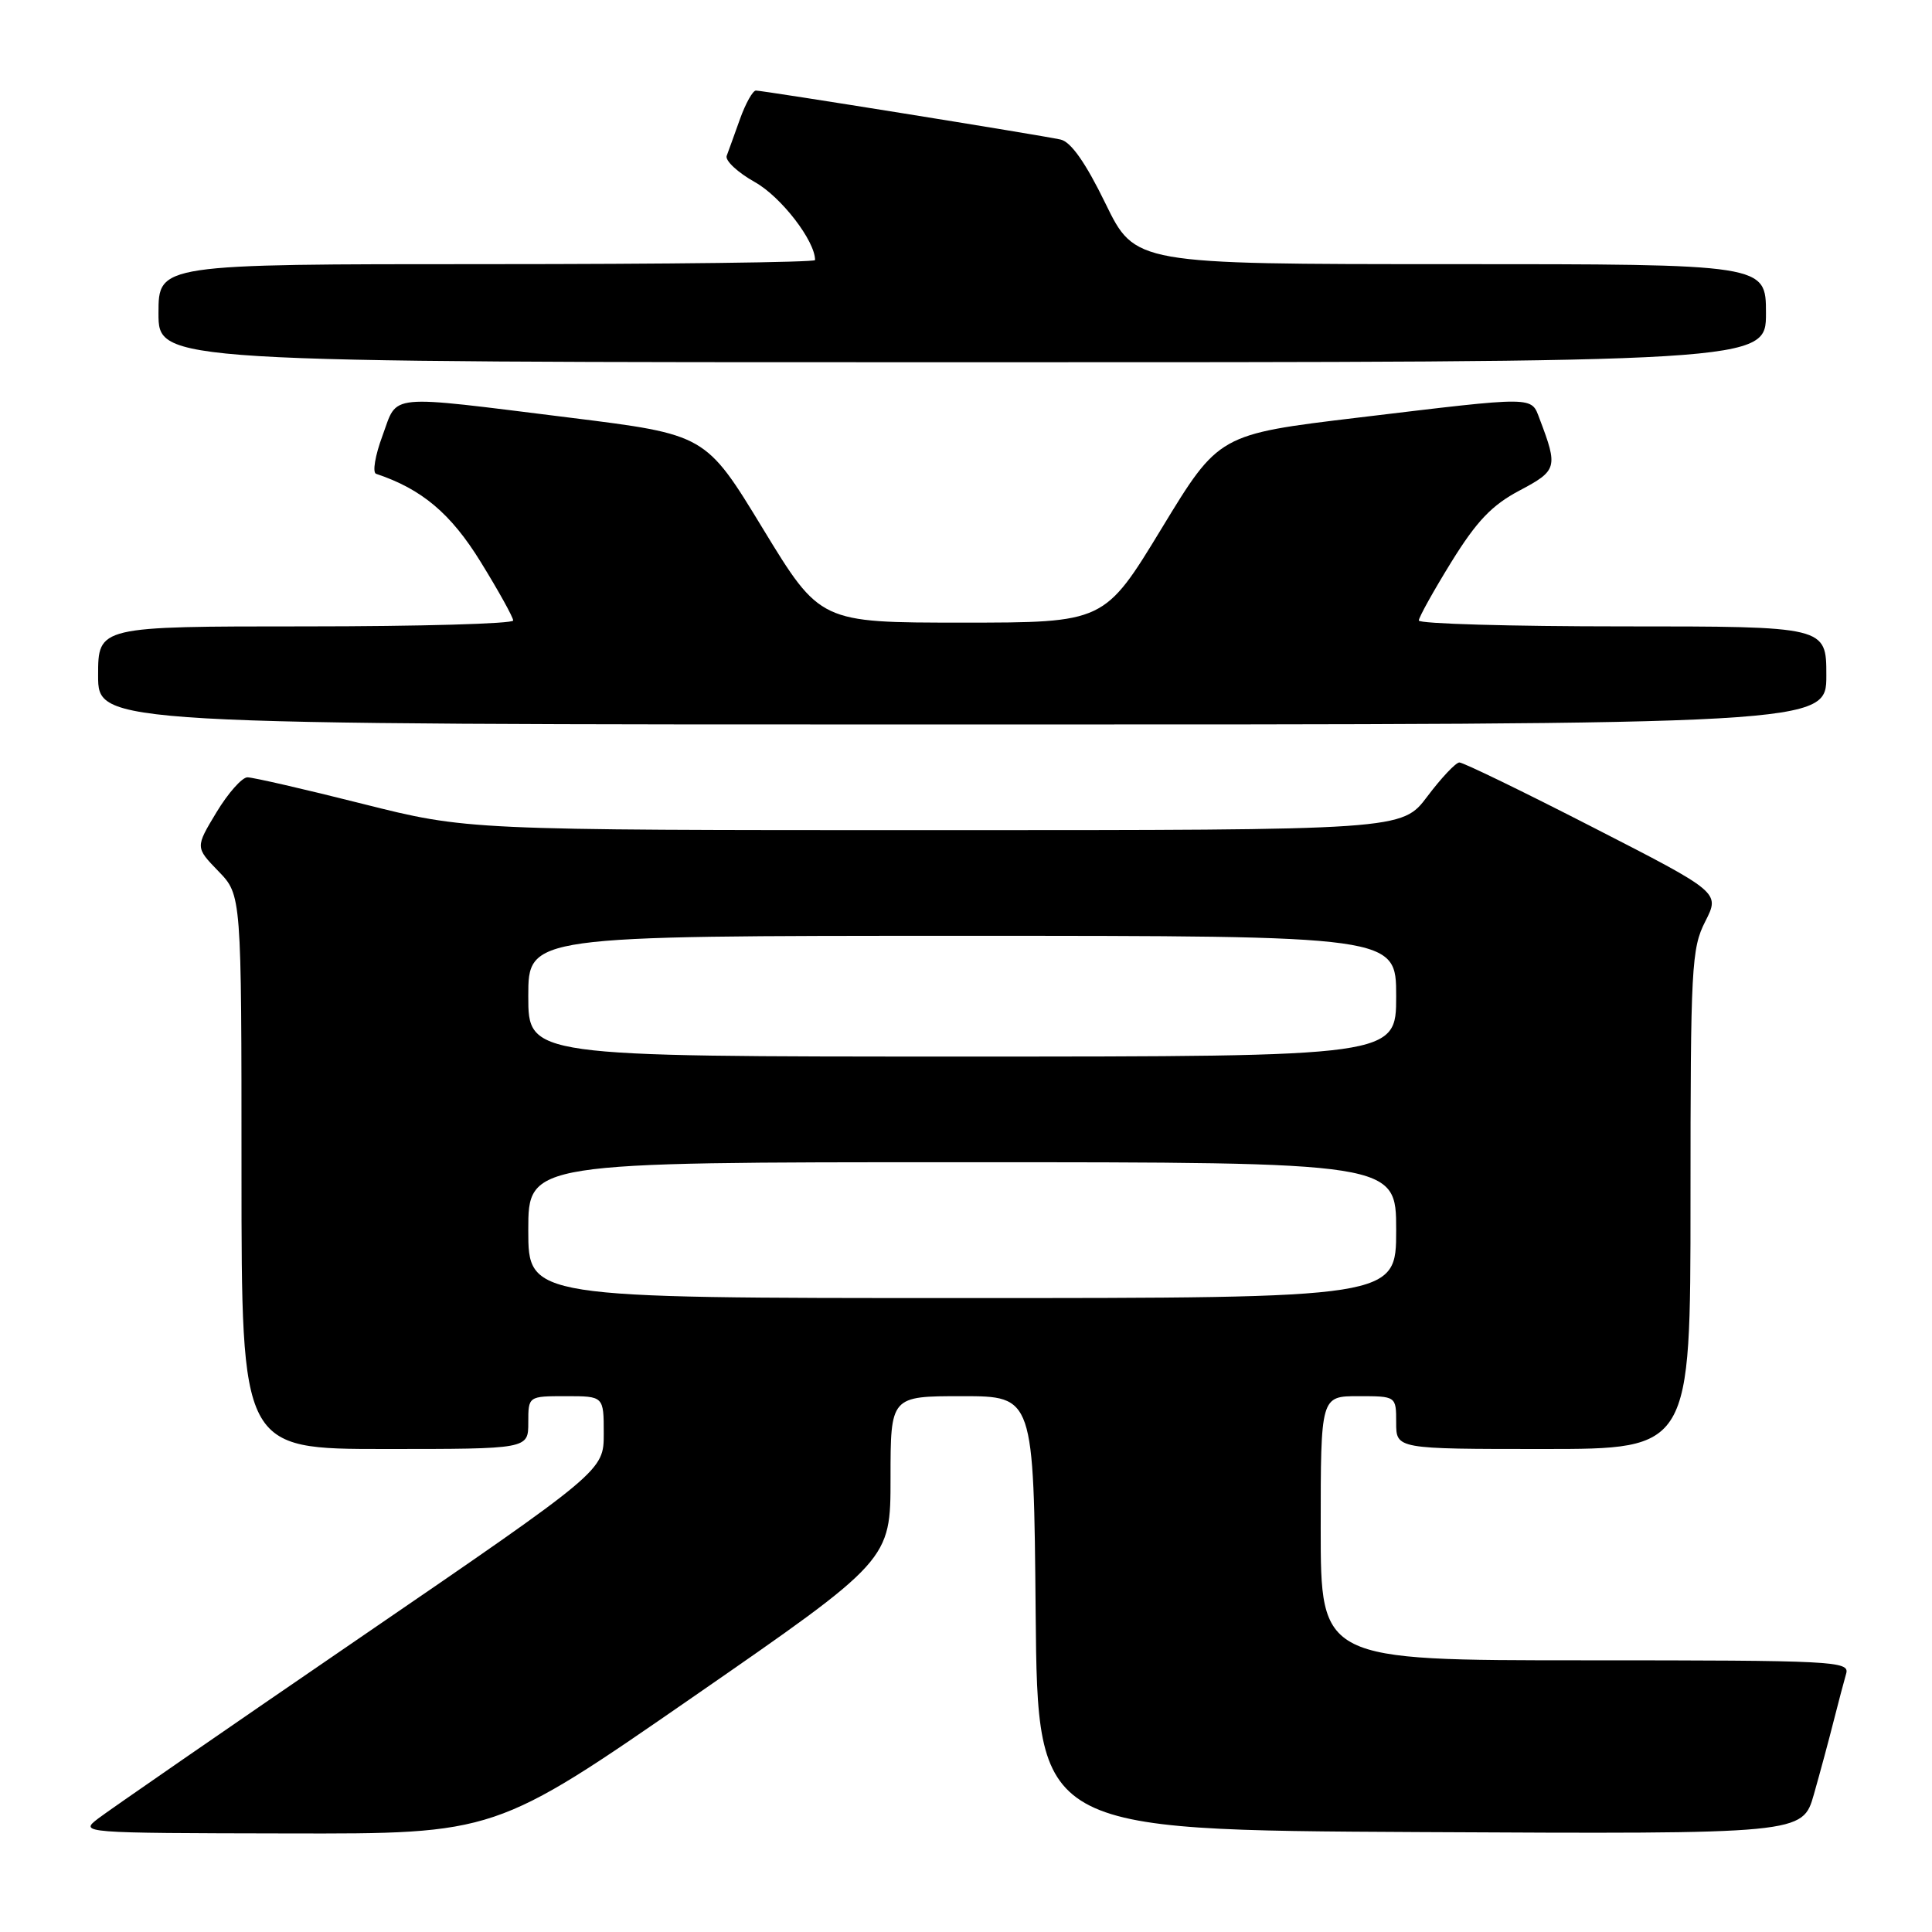 <?xml version="1.0" encoding="UTF-8" standalone="no"?>
<!DOCTYPE svg PUBLIC "-//W3C//DTD SVG 1.1//EN" "http://www.w3.org/Graphics/SVG/1.1/DTD/svg11.dtd" >
<svg xmlns="http://www.w3.org/2000/svg" xmlns:xlink="http://www.w3.org/1999/xlink" version="1.1" viewBox="0 0 256 256">
 <g >
 <path fill="currentColor"
d=" M 91.81 224.87 C 118.00 206.74 118.00 206.74 118.00 195.87 C 118.00 185.00 118.00 185.00 127.48 185.00 C 136.97 185.00 136.97 185.00 137.23 213.75 C 137.50 242.50 137.50 242.50 188.18 242.76 C 238.85 243.02 238.85 243.02 240.35 237.76 C 241.17 234.87 242.36 230.47 242.98 228.00 C 243.61 225.53 244.35 222.71 244.63 221.75 C 245.10 220.11 242.99 220.00 210.07 220.00 C 175.00 220.00 175.00 220.00 175.00 202.50 C 175.00 185.00 175.00 185.00 180.00 185.00 C 185.00 185.00 185.00 185.00 185.00 188.50 C 185.00 192.00 185.00 192.00 204.50 192.00 C 224.00 192.00 224.00 192.00 224.00 158.96 C 224.00 128.15 224.13 125.66 225.96 122.09 C 227.91 118.25 227.91 118.25 211.08 109.63 C 201.82 104.88 193.85 101.01 193.37 101.03 C 192.89 101.05 190.98 103.07 189.13 105.53 C 185.77 110.00 185.77 110.00 123.83 110.00 C 61.90 110.00 61.90 110.00 48.00 106.50 C 40.36 104.57 33.51 103.00 32.79 103.00 C 32.07 103.00 30.22 105.09 28.68 107.64 C 25.88 112.28 25.88 112.28 28.94 115.44 C 32.00 118.60 32.00 118.60 32.00 155.30 C 32.00 192.00 32.00 192.00 51.00 192.00 C 70.00 192.00 70.00 192.00 70.00 188.50 C 70.00 185.00 70.00 185.00 75.00 185.00 C 80.00 185.00 80.00 185.00 80.00 189.95 C 80.00 194.89 80.00 194.89 47.75 216.97 C 30.01 229.11 14.38 239.91 13.00 240.97 C 10.52 242.88 10.67 242.89 38.06 242.94 C 65.61 243.00 65.61 243.00 91.81 224.87 Z  M 242.00 89.50 C 242.00 83.00 242.00 83.00 215.00 83.00 C 200.15 83.00 188.00 82.65 188.00 82.22 C 188.00 81.80 189.94 78.31 192.31 74.47 C 195.66 69.06 197.67 66.94 201.34 65.00 C 206.34 62.35 206.46 61.96 204.02 55.54 C 202.85 52.48 203.76 52.48 180.00 55.33 C 161.50 57.55 161.50 57.55 153.92 70.02 C 146.33 82.50 146.33 82.50 127.50 82.50 C 108.67 82.50 108.67 82.50 101.08 70.04 C 93.50 57.58 93.50 57.58 75.50 55.34 C 50.88 52.29 52.76 52.10 50.68 57.74 C 49.71 60.34 49.33 62.61 49.83 62.78 C 55.89 64.80 59.74 68.04 63.70 74.47 C 66.07 78.31 68.00 81.80 68.00 82.22 C 68.00 82.65 55.62 83.00 40.50 83.00 C 13.00 83.00 13.00 83.00 13.00 89.50 C 13.00 96.00 13.00 96.00 127.50 96.00 C 242.00 96.00 242.00 96.00 242.00 89.50 Z  M 234.00 41.50 C 234.00 35.00 234.00 35.00 192.20 35.00 C 150.40 35.00 150.40 35.00 146.48 26.96 C 143.84 21.54 141.90 18.79 140.53 18.49 C 137.80 17.89 101.13 12.00 100.16 12.00 C 99.75 12.00 98.80 13.69 98.06 15.75 C 97.32 17.81 96.53 20.02 96.29 20.65 C 96.06 21.28 97.74 22.85 100.04 24.14 C 103.51 26.09 108.00 31.91 108.00 34.46 C 108.00 34.76 88.42 35.00 64.50 35.00 C 21.00 35.00 21.00 35.00 21.00 41.50 C 21.00 48.00 21.00 48.00 127.50 48.00 C 234.00 48.00 234.00 48.00 234.00 41.50 Z  M 70.00 163.00 C 70.00 154.00 70.00 154.00 127.50 154.00 C 185.00 154.00 185.00 154.00 185.00 163.00 C 185.00 172.00 185.00 172.00 127.50 172.00 C 70.00 172.00 70.00 172.00 70.00 163.00 Z  M 70.00 132.00 C 70.00 124.00 70.00 124.00 127.50 124.00 C 185.00 124.00 185.00 124.00 185.00 132.00 C 185.00 140.00 185.00 140.00 127.50 140.00 C 70.00 140.00 70.00 140.00 70.00 132.00 Z "/>
</g>
</svg>